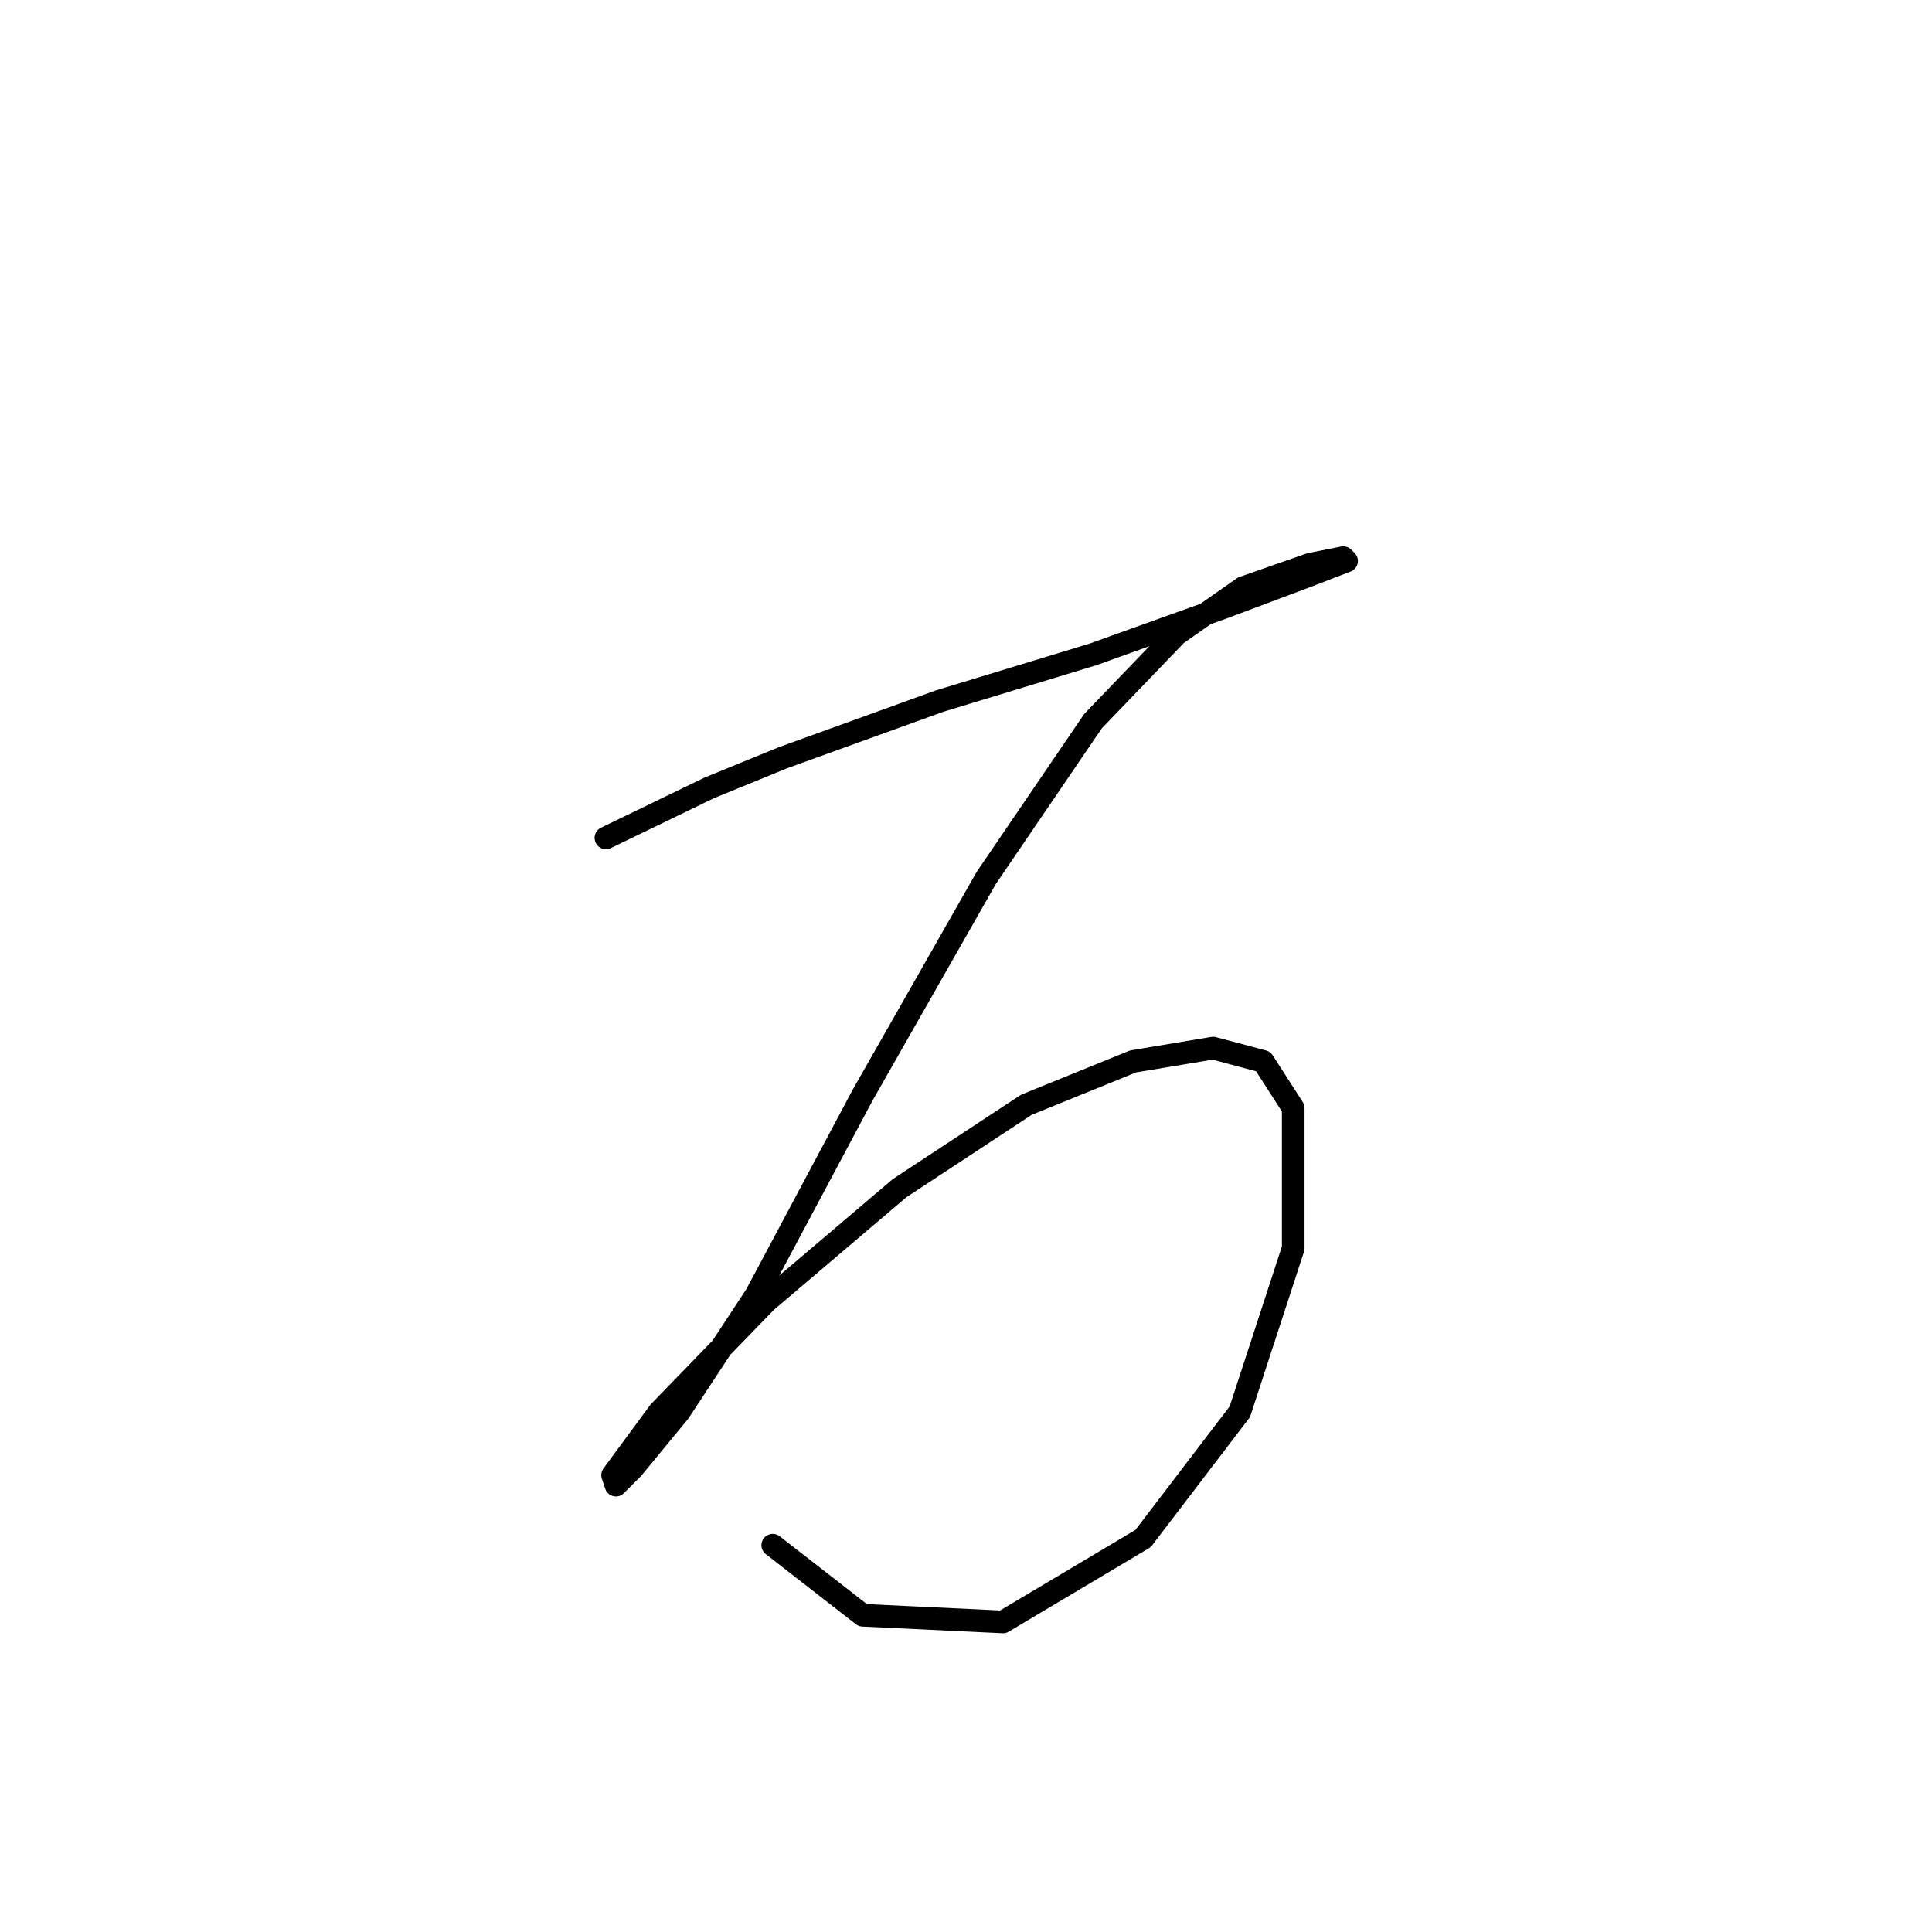 <?xml version="1.0" standalone="no"?>
    <svg width="256" height="256" xmlns="http://www.w3.org/2000/svg" version="1.1">
    <polyline stroke="black" stroke-width="3" stroke-linecap="round" fill="transparent" stroke-linejoin="round" points="80.288 111.024 93.993 104.392 103.719 100.414 124.497 92.898 134.665 89.804 144.833 86.709 162.074 80.52 172.684 76.541 178.431 74.331 177.989 73.888 173.568 74.773 164.727 77.867 155.885 84.056 144.833 95.551 130.686 116.329 114.329 145.064 100.182 171.59 90.014 187.063 83.825 194.578 81.614 196.788 81.172 195.462 87.362 187.063 101.508 172.474 119.192 157.443 135.991 146.391 150.138 140.644 160.748 138.875 167.379 140.644 171.358 146.833 171.358 165.4 164.285 187.063 151.464 203.862 132.896 214.914 114.329 214.03 102.392 204.746 102.392 204.746 " />
        </svg>